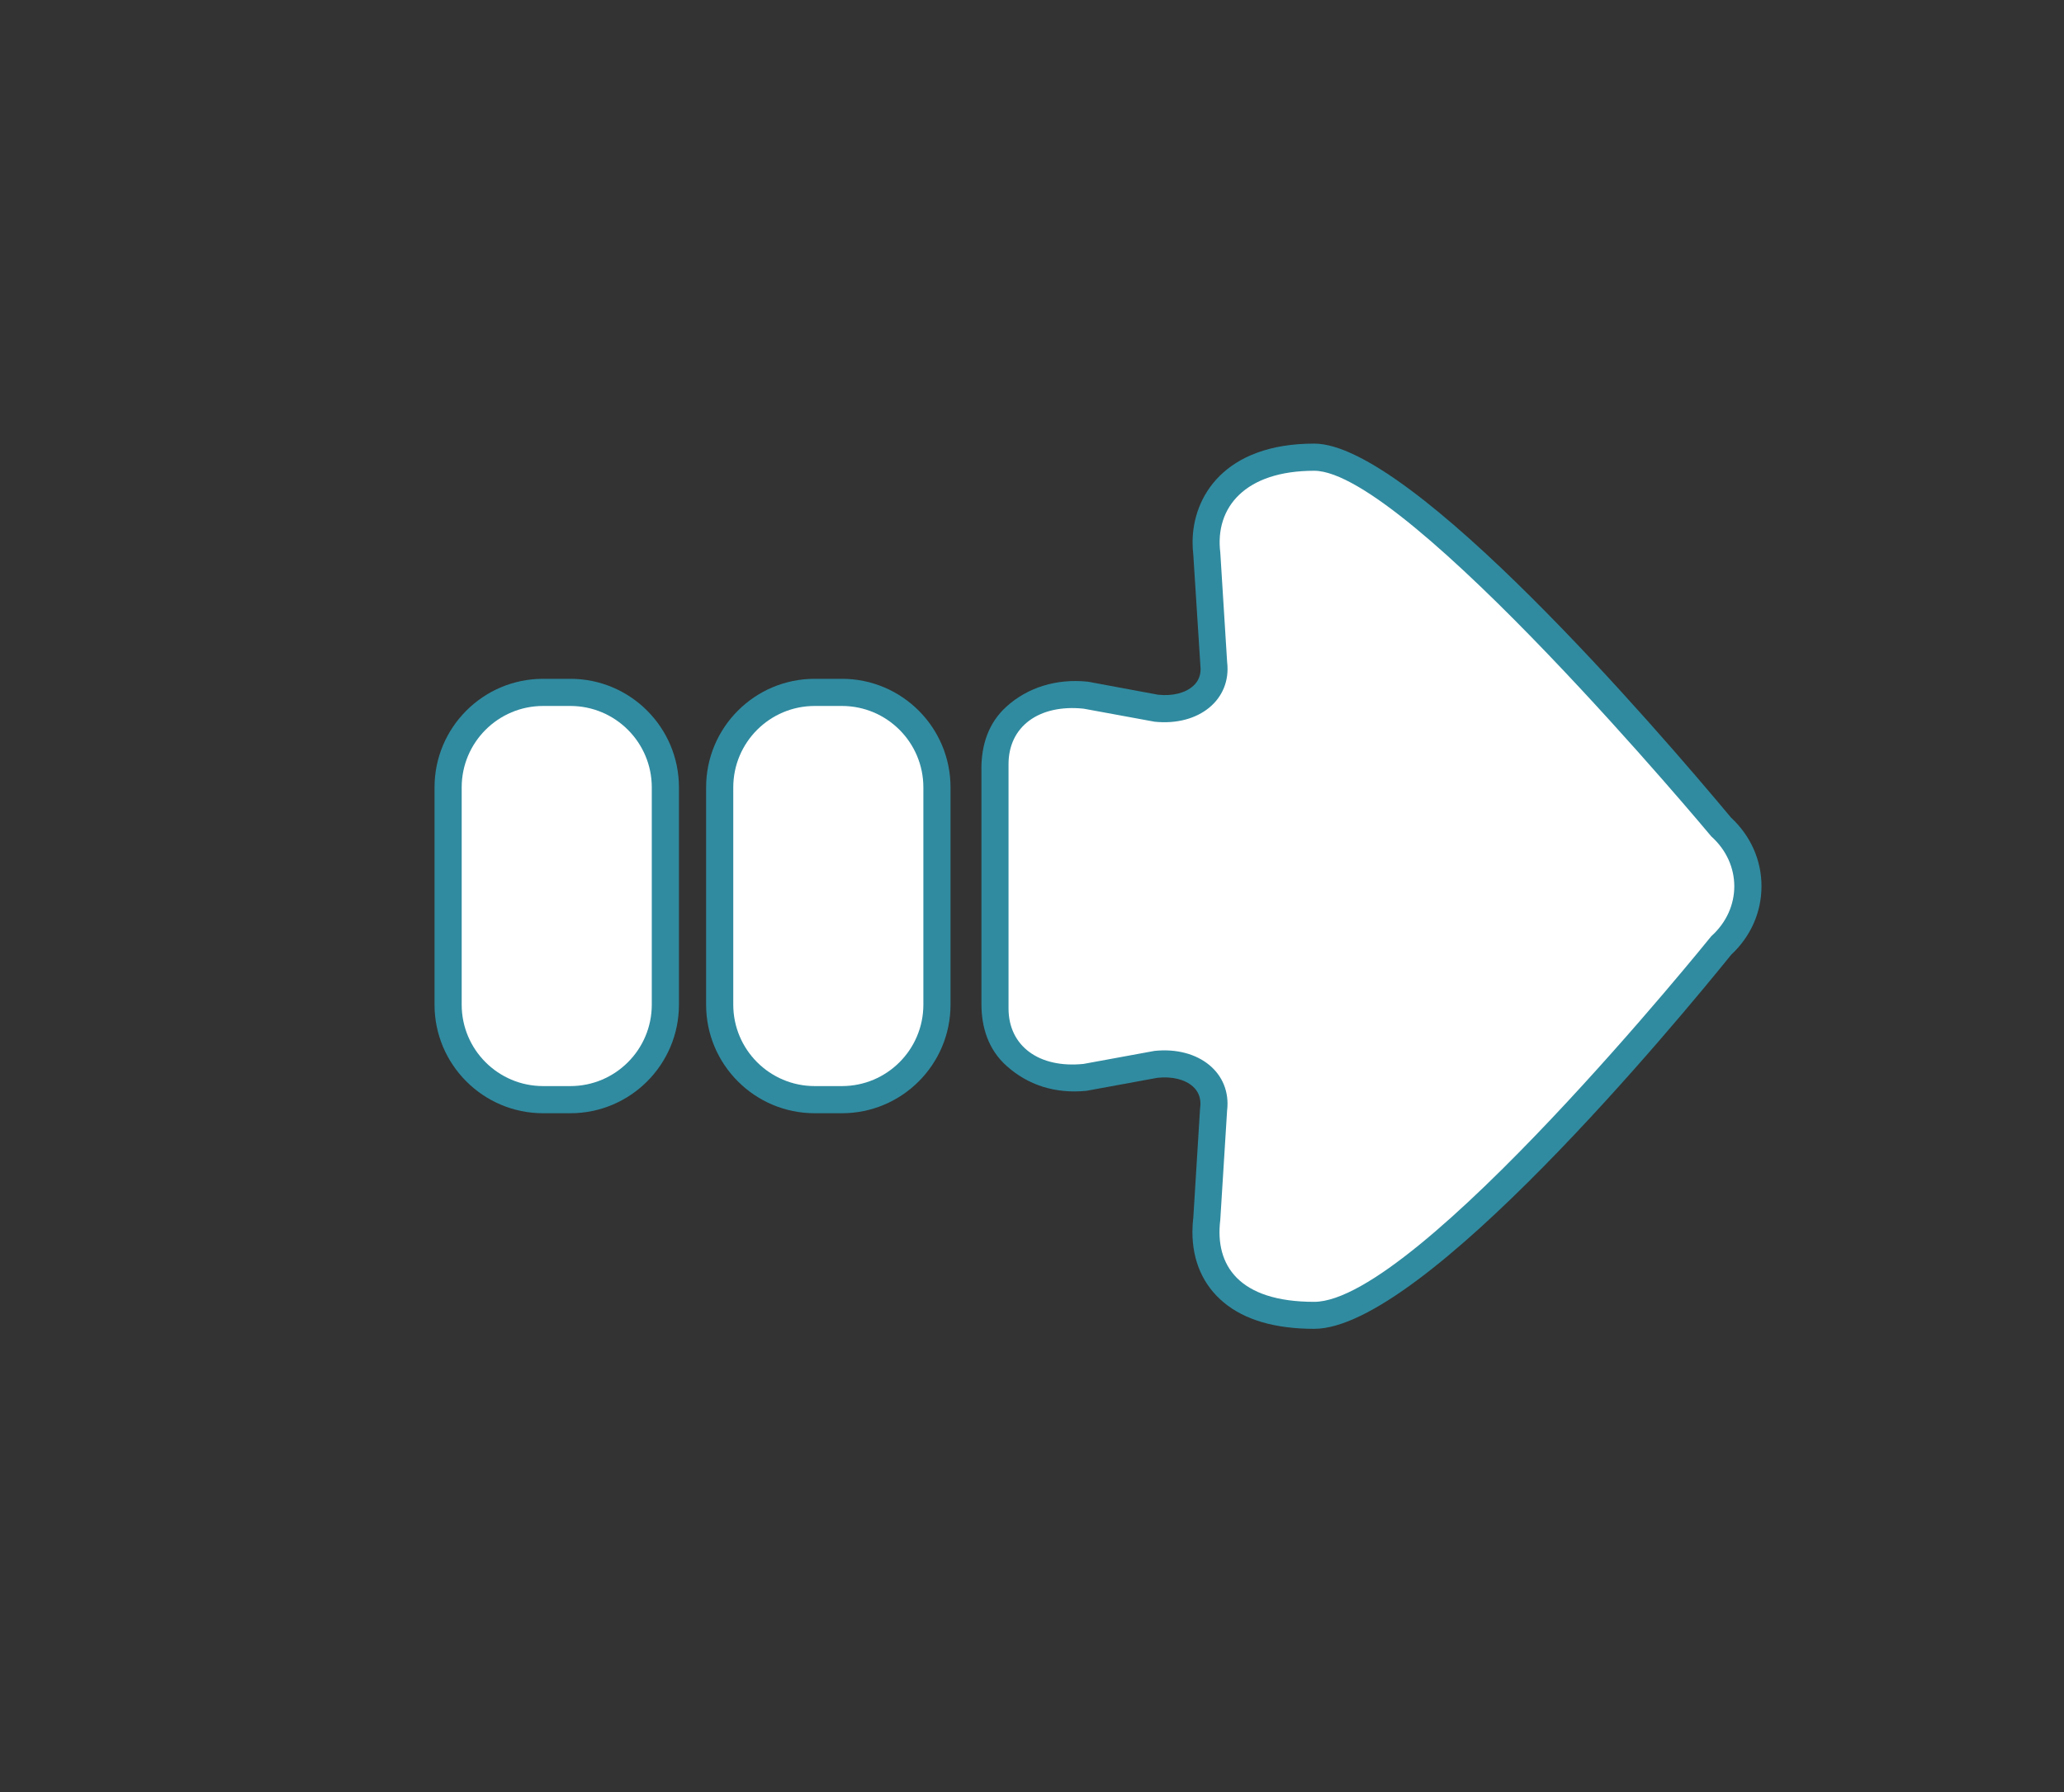 <?xml version="1.0" encoding="utf-8"?>
<!-- Generator: Adobe Illustrator 15.0.0, SVG Export Plug-In . SVG Version: 6.00 Build 0)  -->
<!DOCTYPE svg PUBLIC "-//W3C//DTD SVG 1.1//EN" "http://www.w3.org/Graphics/SVG/1.1/DTD/svg11.dtd">
<svg version="1.1" id="Layer_1" xmlns="http://www.w3.org/2000/svg" xmlns:xlink="http://www.w3.org/1999/xlink" x="0px" y="0px"
	 width="76px" height="66px" viewBox="0 0 76 66" enable-background="new 0 0 76 66" xml:space="preserve">
<rect x="0" y="0" width="76" height="66" fill="#333333" stroke="none"/>
<g>
	<path fill="#308BA0" d="M25,29c0-2.209-1.791-4-4-4h-1c-2.209,0-4,1.791-4,4v8c0,2.209,1.791,4,4,4h1c2.209,0,4-1.791,4-4V29z"/>
	<path fill="#FFFFFF" d="M24,29c0-1.657-1.343-3-3-3h-1c-1.657,0-3,1.343-3,3v8c0,1.657,1.343,3,3,3h1c1.657,0,3-1.343,3-3V29z"/>
</g>
<g>
	<path fill="#308BA0" d="M35,29c0-2.209-1.791-4-4-4h-1c-2.209,0-4,1.791-4,4v8c0,2.209,1.791,4,4,4h1c2.209,0,4-1.791,4-4V29z"/>
	<path fill="#FFFFFF" d="M34,29c0-1.657-1.343-3-3-3h-1c-1.657,0-3,1.343-3,3v8c0,1.657,1.343,3,3,3h1c1.657,0,3-1.343,3-3V29z"/>
</g>
<g id="Layer_2">
	<g id="fd">
		<g>
			<path fill="#308BA0" d="M36.137,28.31c0-0.876,0.26-1.688,0.924-2.288c0.779-0.703,1.837-1.037,2.996-0.916l2.586,0.48
				c0.54,0.056,1.004-0.063,1.295-0.325c0.184-0.165,0.27-0.376,0.27-0.626c0-0.043-0.27-4.227-0.27-4.227
				c-0.016-0.109-0.025-0.275-0.025-0.439c0-1.674,1.173-3.631,4.479-3.631c3.572,0,12.592,10.471,15.348,13.774
				c0.726,0.676,1.121,1.569,1.121,2.528c0,0.957-0.396,1.851-1.115,2.522C61.775,37.602,52.408,48.94,48.391,48.94
				c-1.434,0-2.554-0.325-3.33-0.971c-0.756-0.627-1.154-1.522-1.154-2.597l0,0c0-0.185,0.013-0.373,0.035-0.562l0.246-3.979
				c0.012-0.104,0.014-0.146,0.014-0.188c0-0.25-0.094-0.46-0.275-0.626c-0.292-0.262-0.77-0.381-1.309-0.322l-2.612,0.479
				c-1.159,0.117-2.163-0.217-2.942-0.917c-0.666-0.595-0.926-1.407-0.926-2.284V28.31z"/>
		</g>
		<g>
			<path fill="#FFFFFF" d="M63.013,34.479c1.129-1.011,1.129-2.664,0-3.674c0,0-11.221-13.467-14.623-13.467
				c-2.549,0-3.66,1.354-3.457,3.008l0.252,4.037c0.166,1.379-1.034,2.367-2.672,2.197L39.9,26.1
				c-1.638-0.17-2.764,0.654-2.764,2.041v9c0,1.387,1.126,2.212,2.764,2.042l2.612-0.479c1.638-0.17,2.838,0.817,2.672,2.196
				l-0.252,4.037c-0.203,1.654,0.674,3.009,3.457,3.009C52.167,47.945,63.013,34.479,63.013,34.479z"/>
		</g>
	</g>
</g>
</svg>
